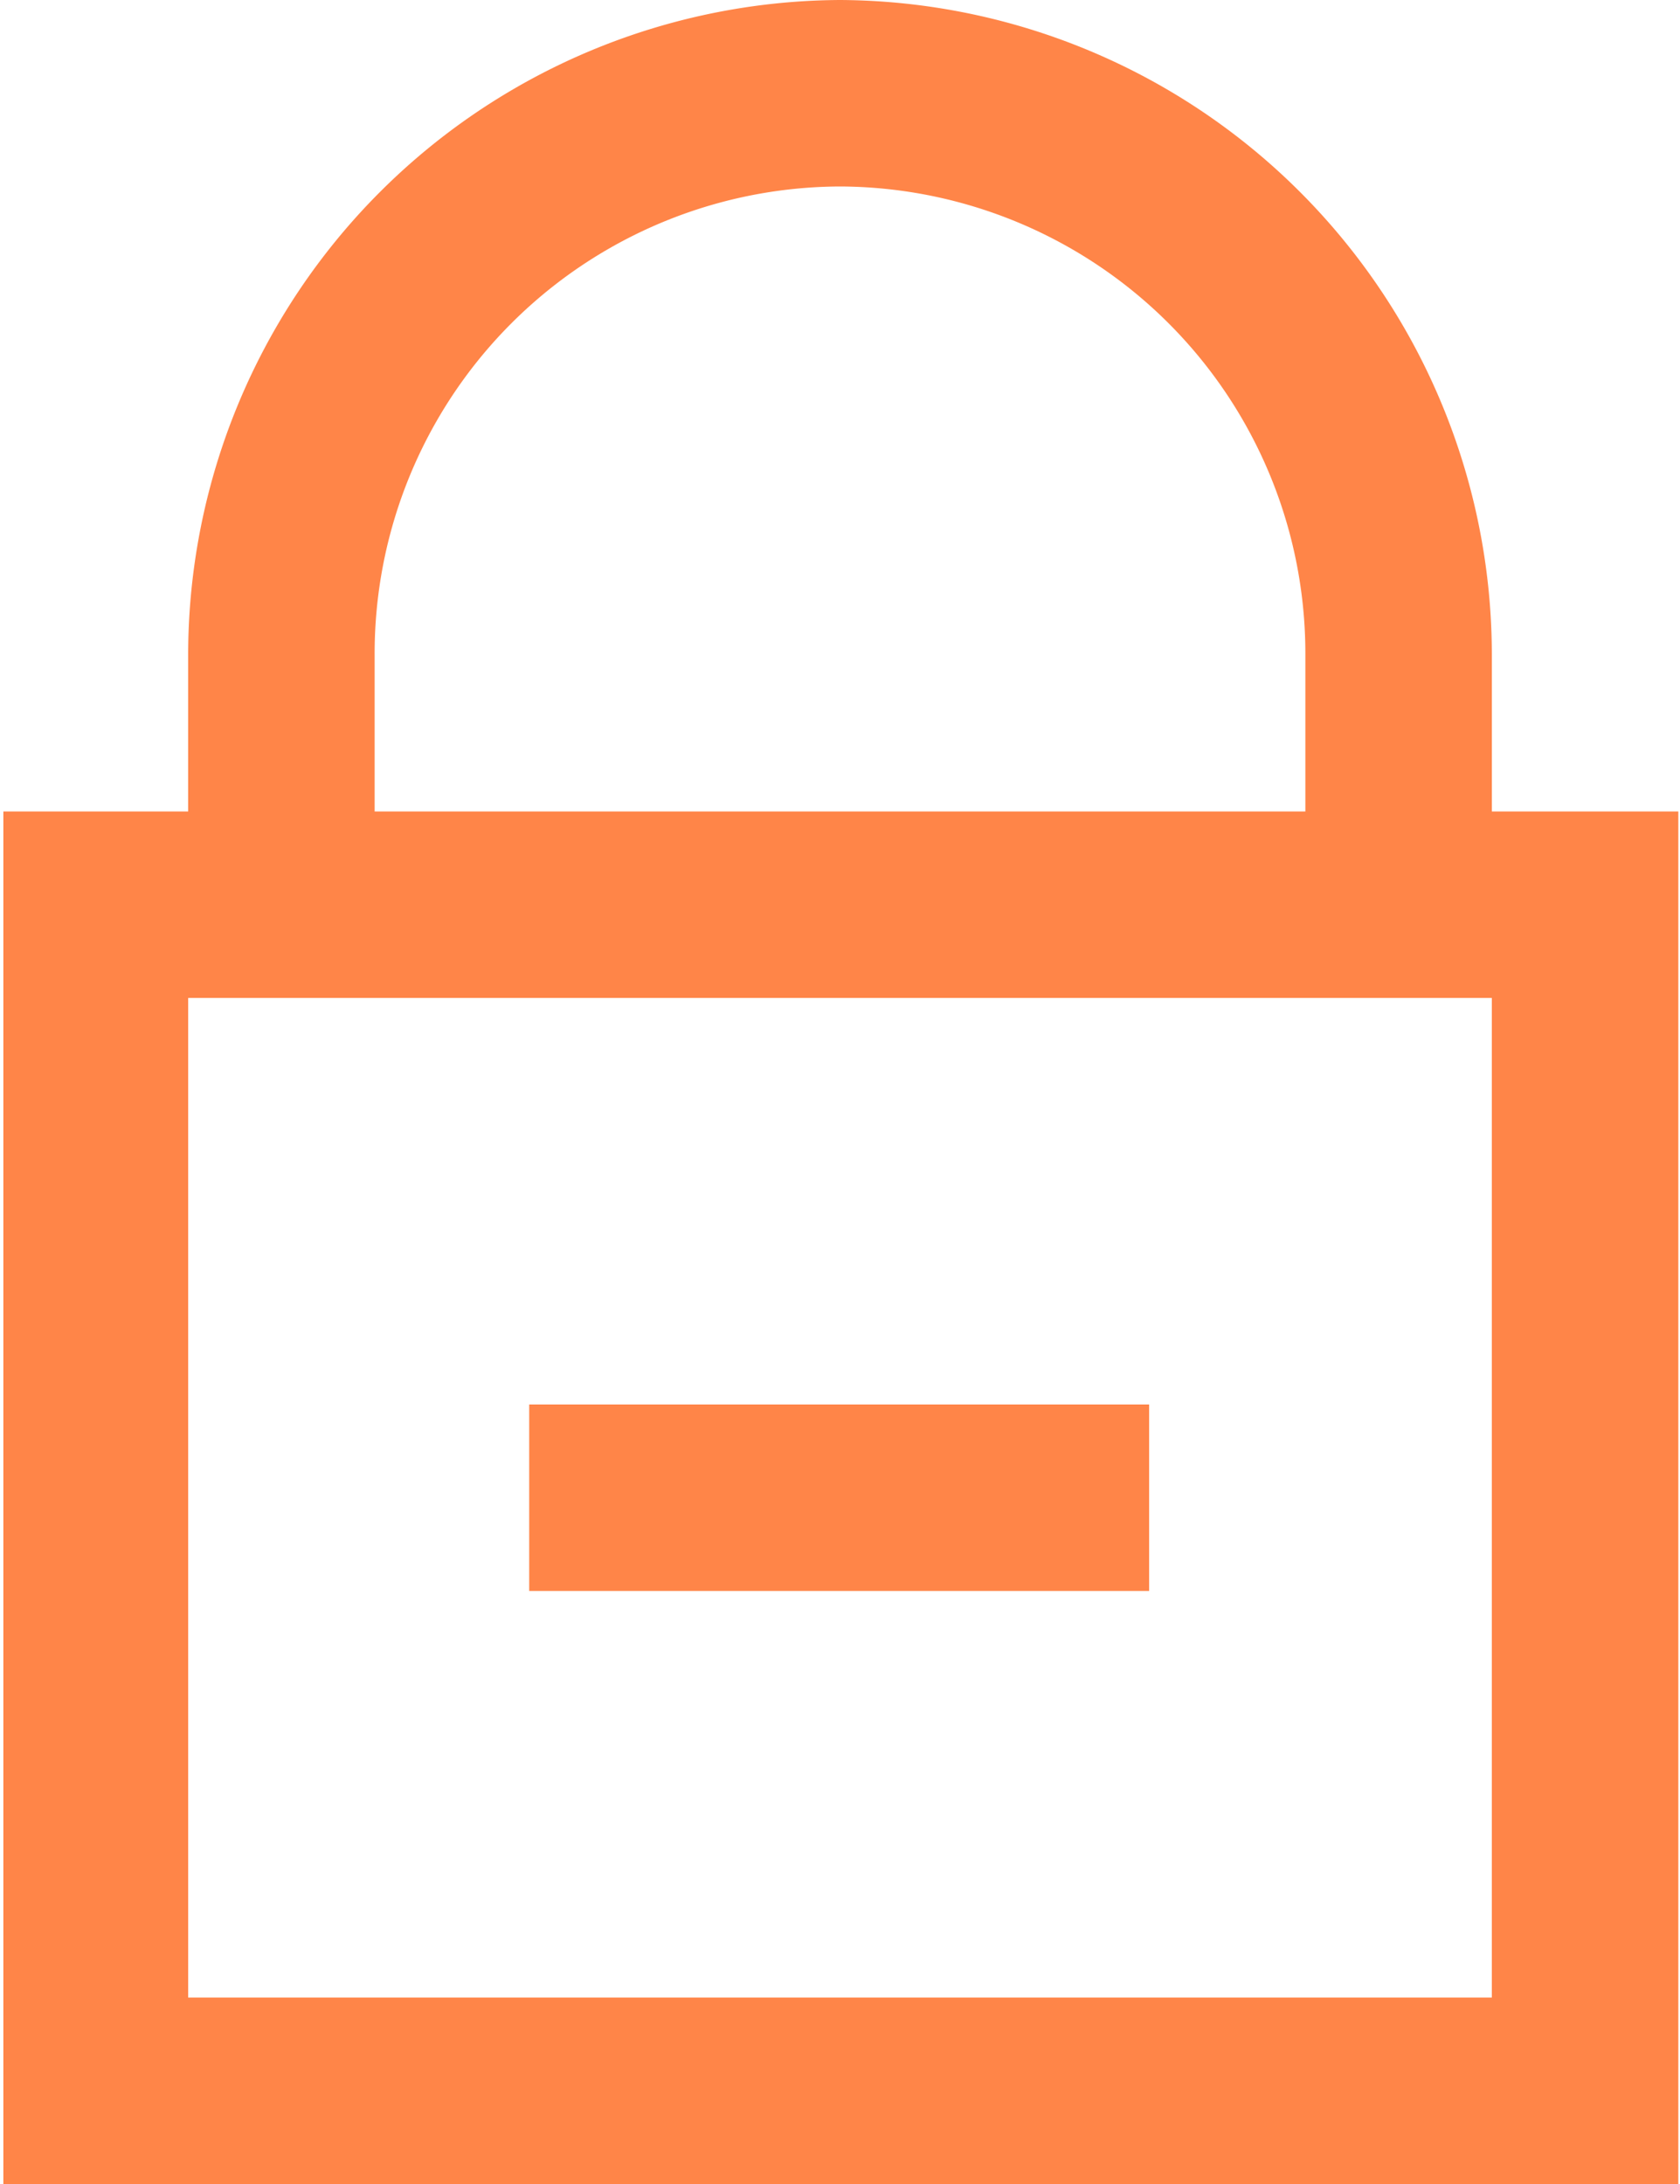 
<svg width="10" height="13" xmlns="http://www.w3.org/2000/svg"><g fill="#FF8548" fill-rule="evenodd"><path d="M8.88 4.83V3.9A3.9 3.9 0 0 0 5 0a3.9 3.9 0 0 0-3.88 3.9v.93H.02V13h9.97V4.83H8.88zM2.23 3.9A2.78 2.78 0 0 1 5 1.11 2.78 2.78 0 0 1 7.77 3.9v.93H2.23V3.9zm6.65 7.99H1.12V5.94h7.76v5.95z"/><path d="M3.15 8.36h3.69v1.11H3.15z"/></g></svg>